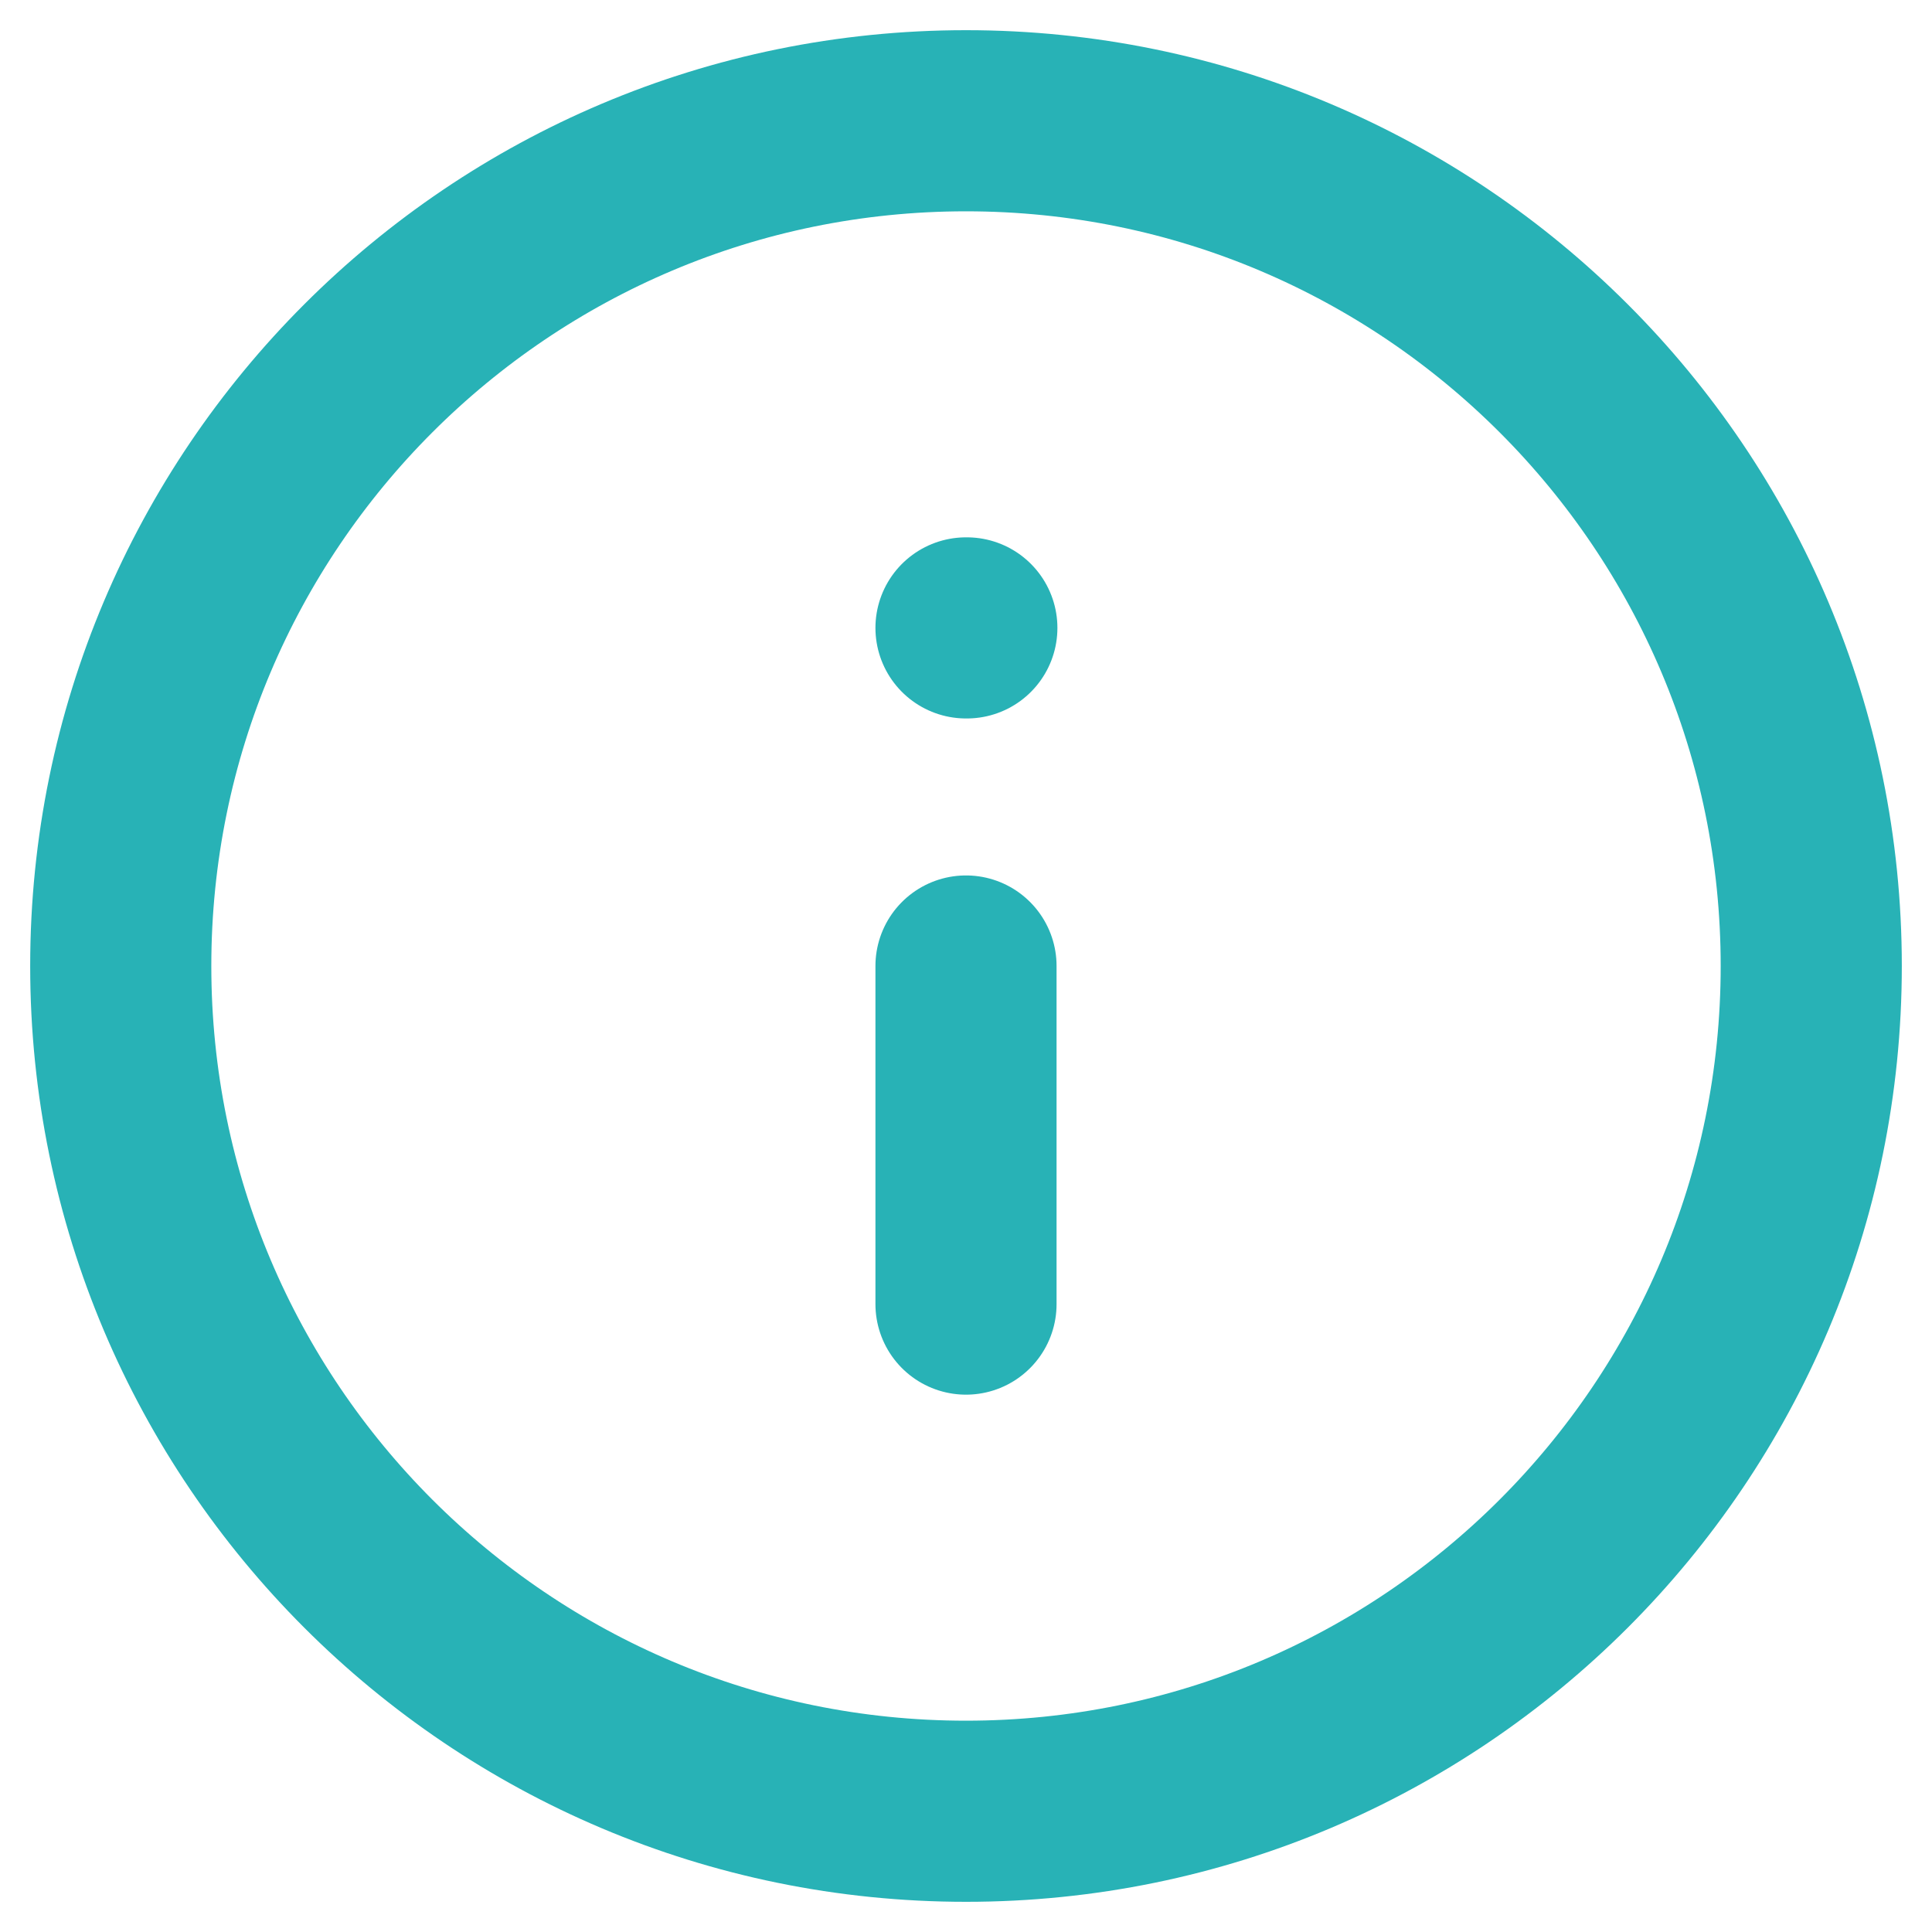 <svg width="16" height="16" viewBox="0 0 16 16" fill="none" xmlns="http://www.w3.org/2000/svg">
<path d="M8 15C11.866 15 15 11.866 15 8C15 4.134 11.866 1 8 1C4.134 1 1 4.134 1 8C1 11.866 4.134 15 8 15Z" stroke="#28B2B6" stroke-width="1.5" stroke-linecap="round" stroke-linejoin="round"/>
<path d="M8 10.8V8" stroke="#28B2B6" stroke-width="1.5" stroke-linecap="round" stroke-linejoin="round"/>
<path d="M8 5.2H8.007" stroke="#28B2B6" stroke-width="1.5" stroke-linecap="round" stroke-linejoin="round"/>
</svg>
